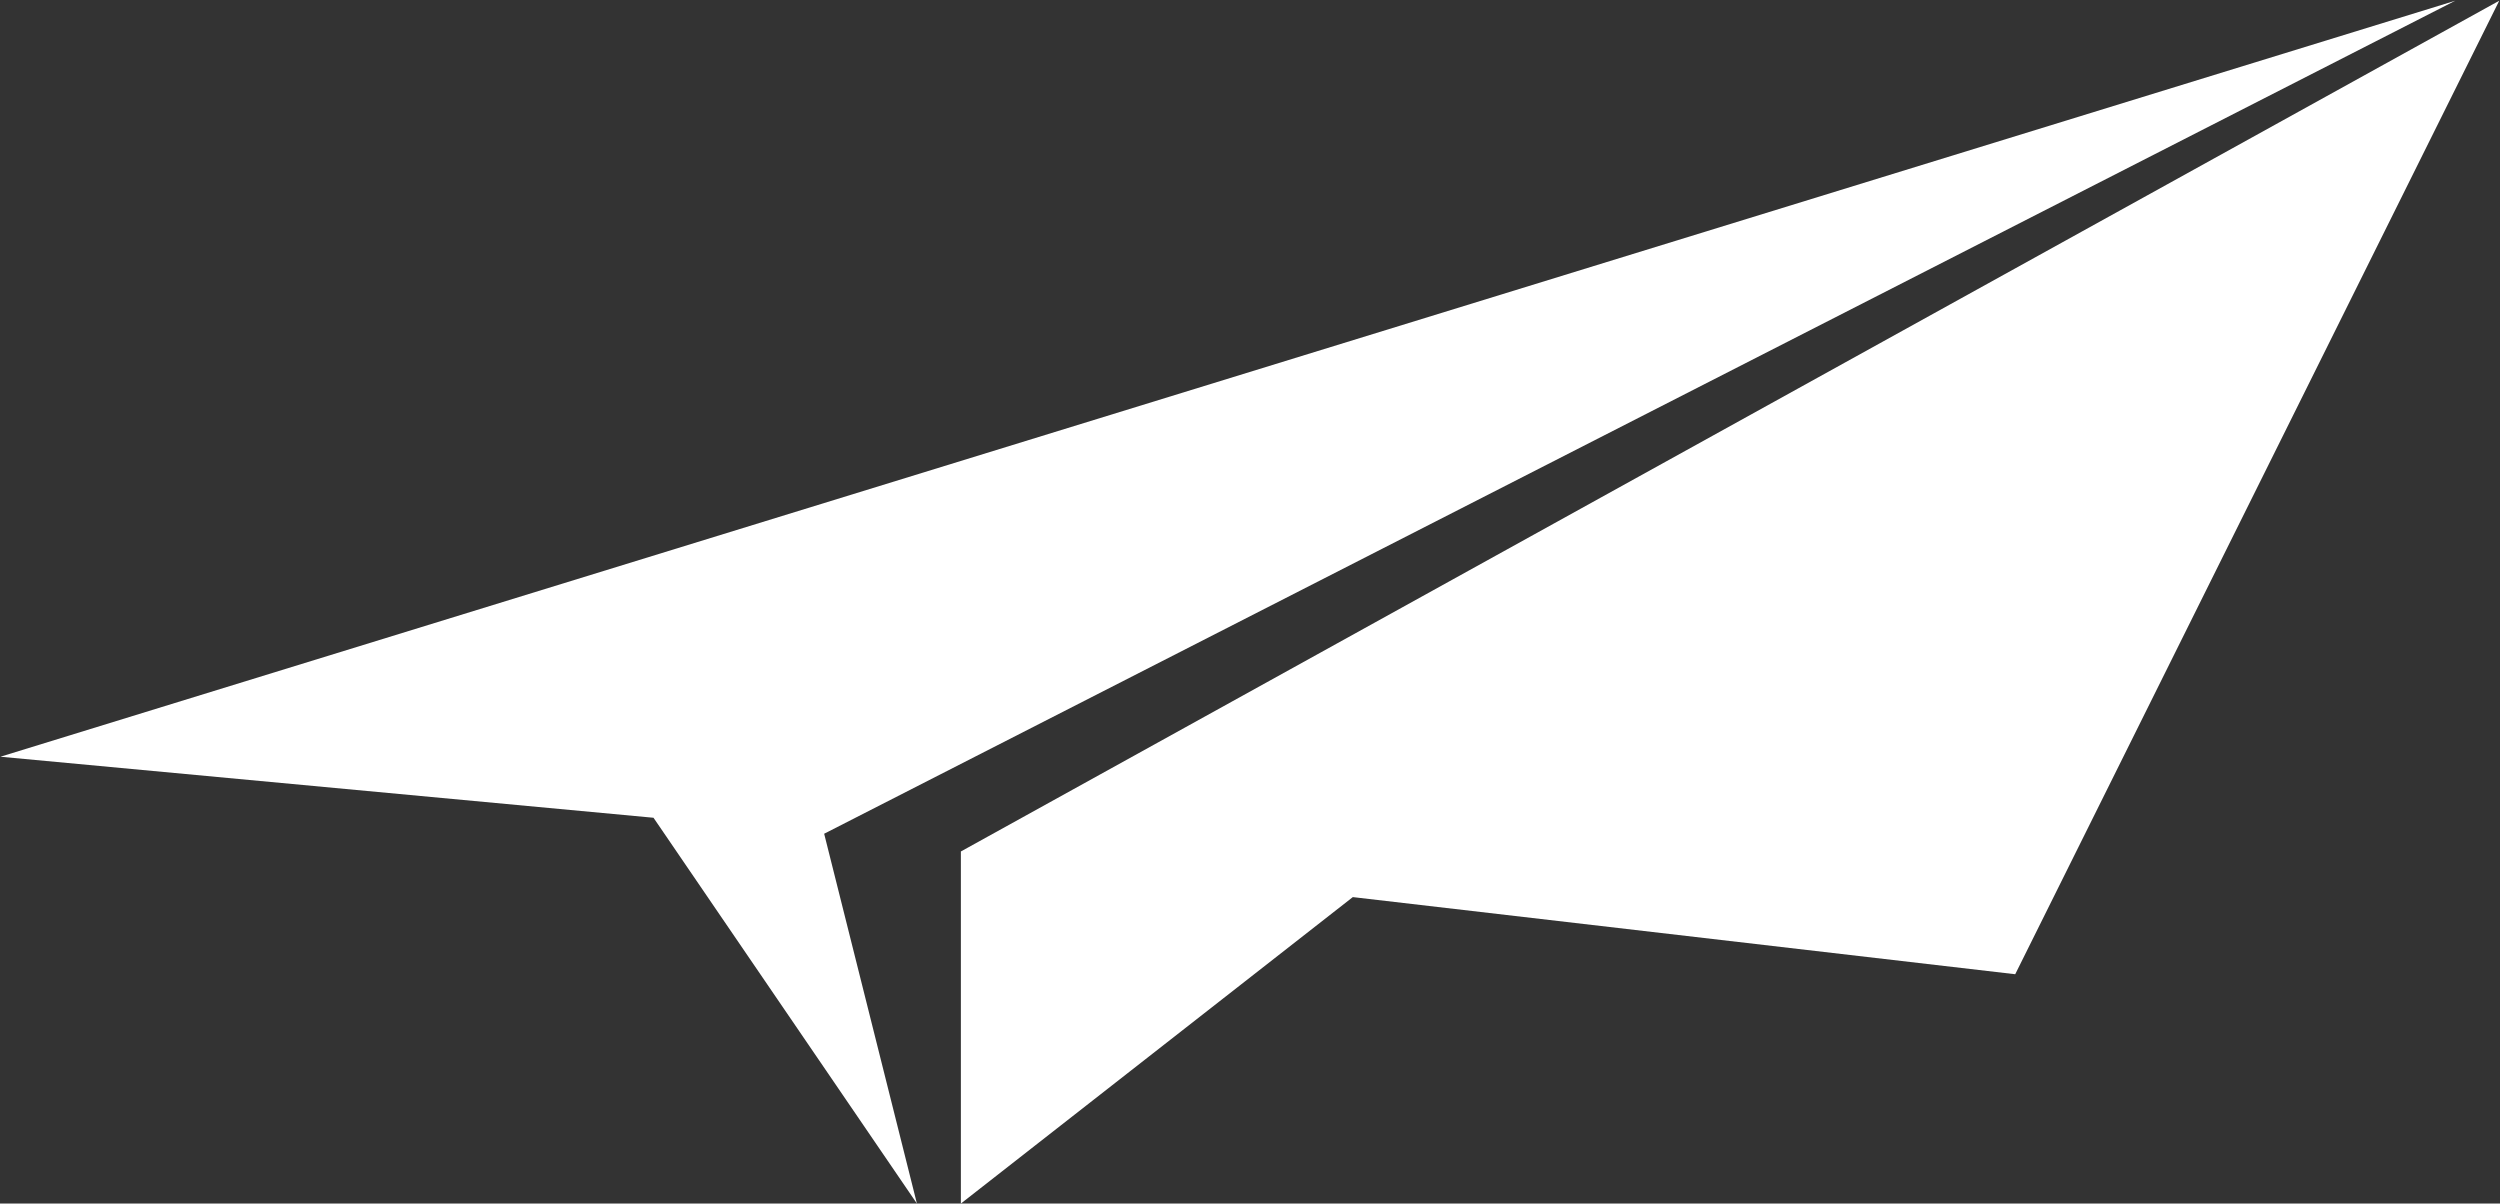 <svg width="1238" height="596" viewBox="0 0 1238 596" fill="none" xmlns="http://www.w3.org/2000/svg">
<rect x="0" y="0" width="1238" height="596" fill="#333333" stroke="none"/>
<path d="M408.125 412.867L454.06 596L323.617 404.954L0.209 374.727L1215.84 0.36L408.125 412.867Z" fill="white"/>
<path d="M475.824 596V421.647L1237.62 0.36L997.937 482.437L669.912 444.245L475.824 596Z" fill="white"/>
</svg>
